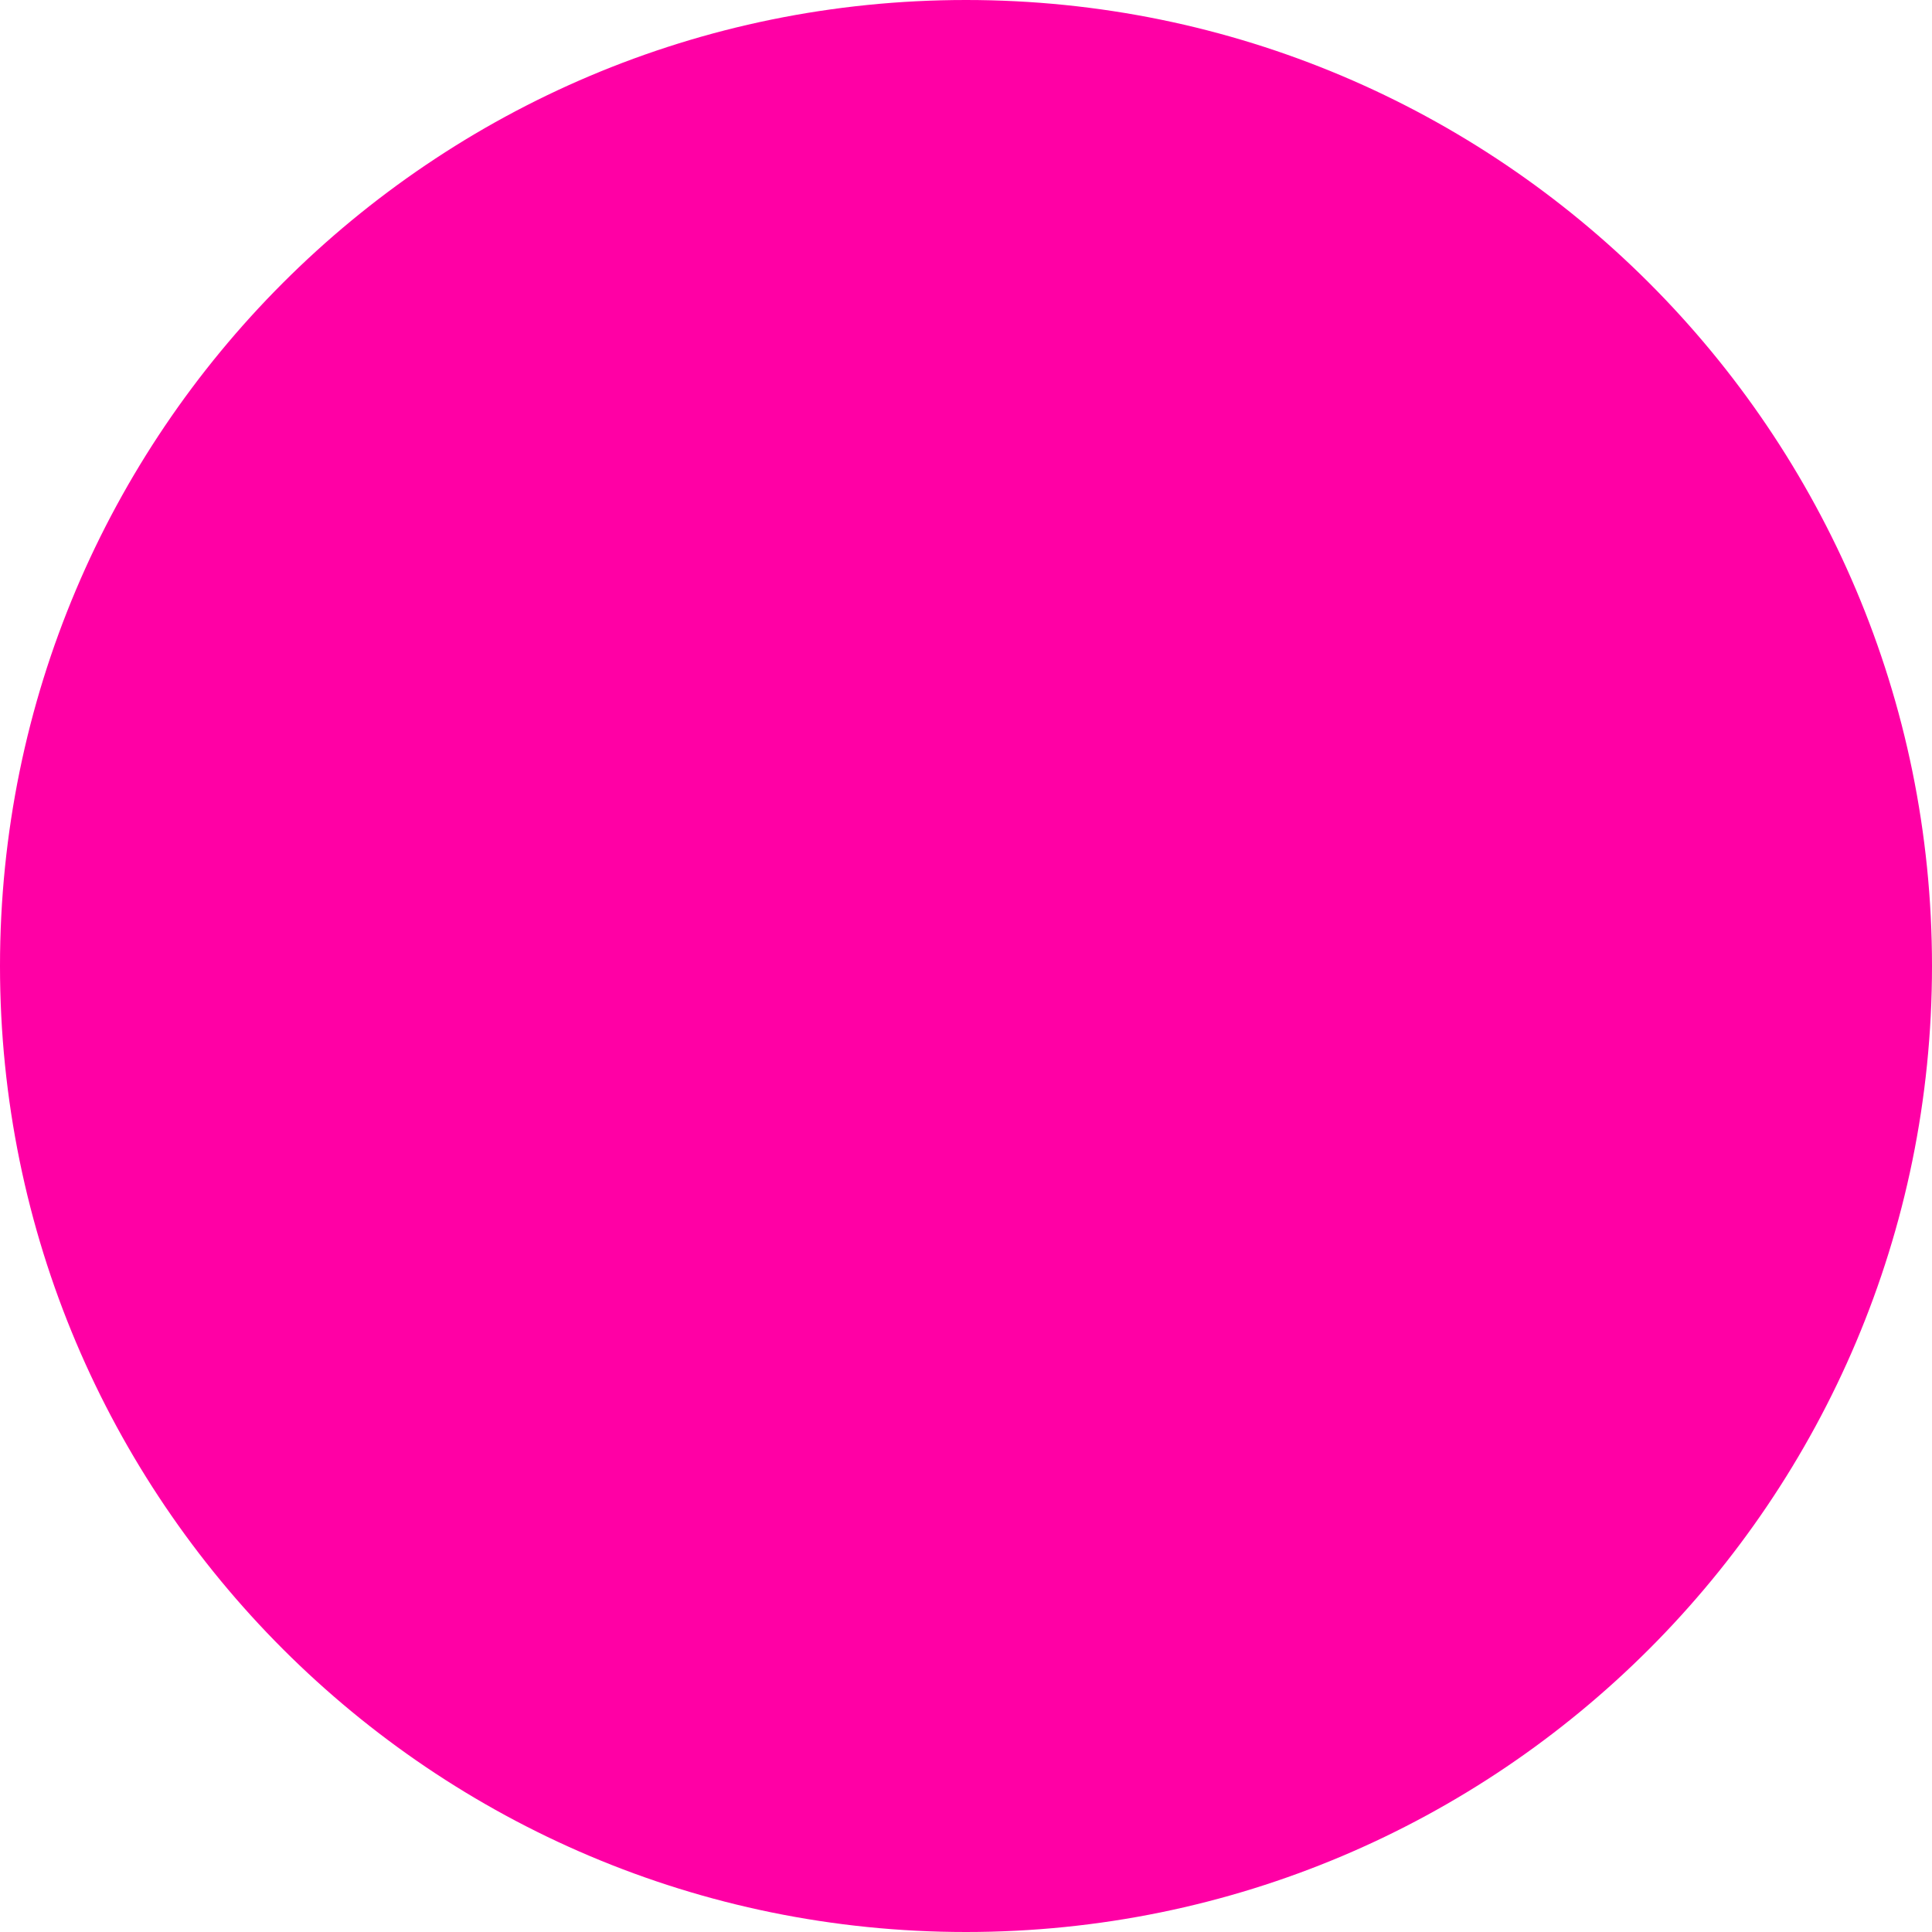 <?xml version="1.0" encoding="utf-8"?>
<!-- Generator: Adobe Illustrator 22.1.0, SVG Export Plug-In . SVG Version: 6.00 Build 0)  -->
<svg version="1.1" id="Layer_1" xmlns="http://www.w3.org/2000/svg" xmlns:xlink="http://www.w3.org/1999/xlink" x="0px" y="0px"
	 viewBox="0 0 338 338" style="enable-background:new 0 0 338 338;" xml:space="preserve">
<style type="text/css">
	.st0{fill:#FF00A5;}
	.st1{fill:#FFC300;}
	.st2{fill:#FF4100;}
	.st3{fill:#00FFE6;}
	.st4{fill:#6900FF;}
</style>
<path id="Path_84" class="st0" d="M169,338L169,338C75.7,338,0,262.4,0,169c0,0,0,0,0,0l0,0C0,75.7,75.6,0,169,0c0,0,0,0,0,0l0,0
	c93.3,0,169,75.6,169,169c0,0,0,0,0,0l0,0C338,262.3,262.4,338,169,338C169,338,169,338,169,338z"/>
<rect x="-229" y="-504.5" class="st0" width="214" height="214"/>
<rect x="-843" y="-504.5" class="st1" width="214" height="214"/>
<rect x="342" y="-504.5" class="st2" width="214" height="214"/>
<rect x="-1431" y="-504.5" class="st3" width="214" height="214"/>
<rect x="737.2" y="-504.5" class="st4" width="214" height="214"/>
</svg>
